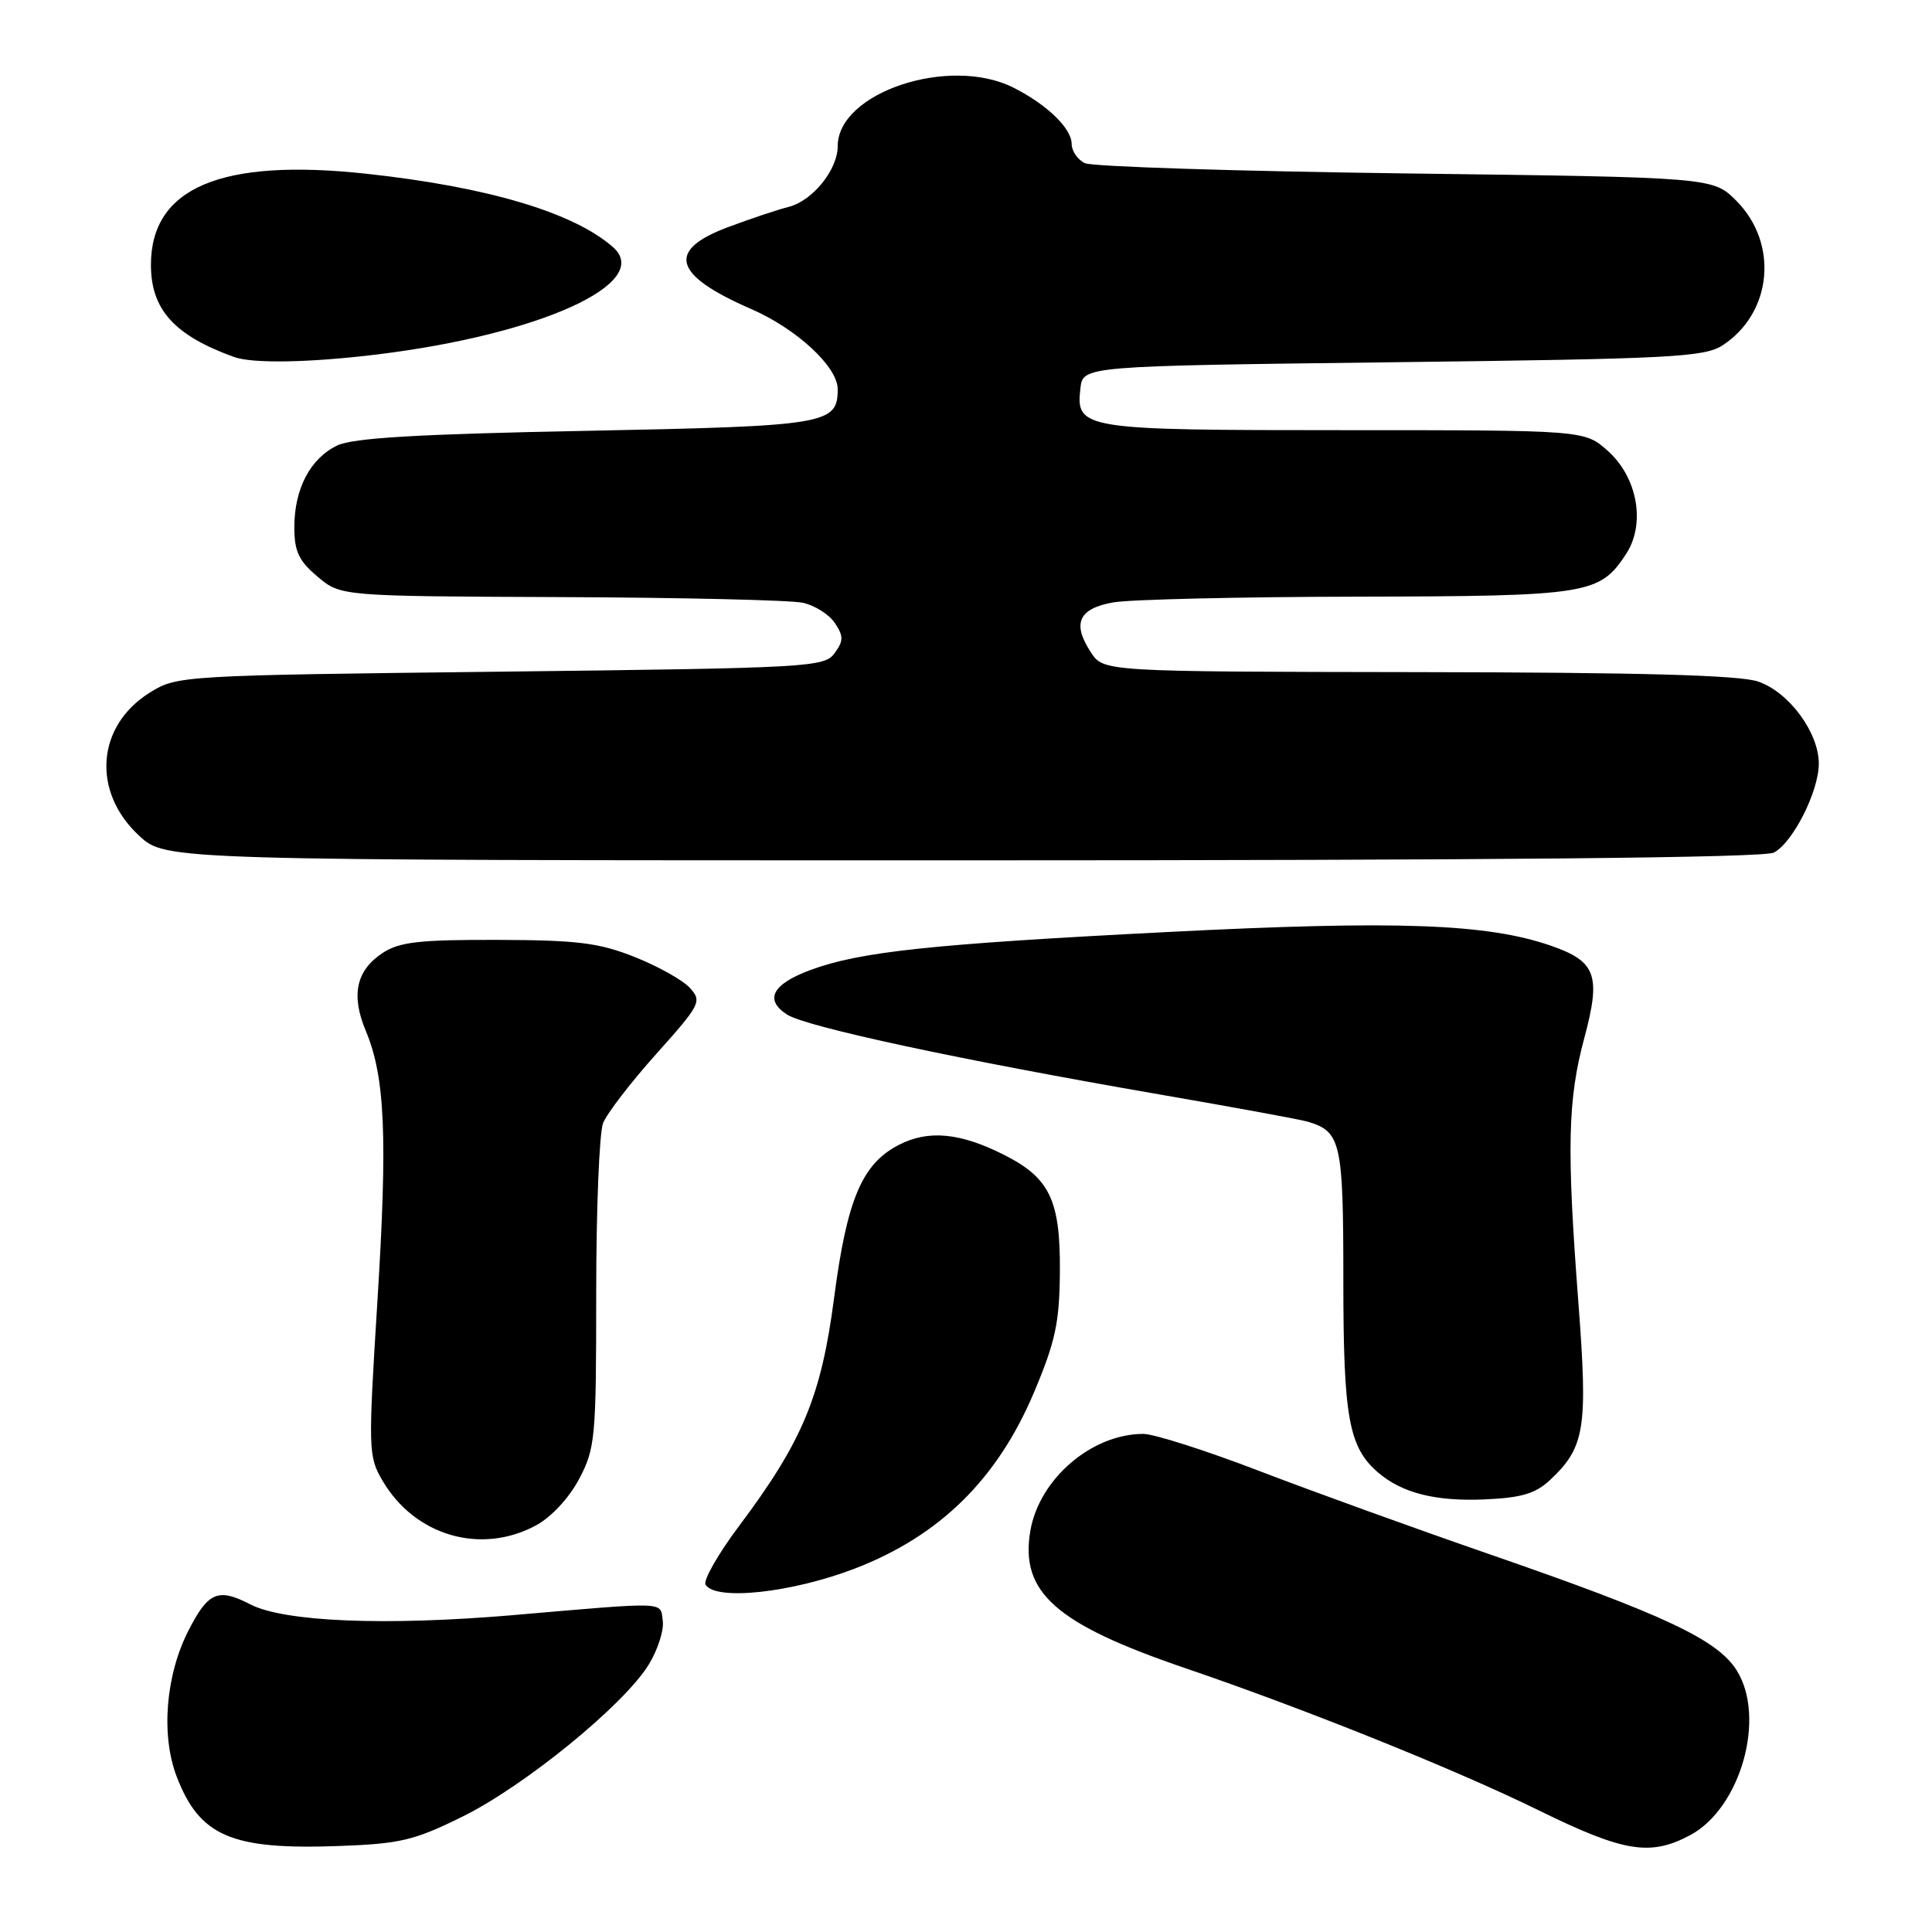 <?xml version="1.0" encoding="UTF-8" standalone="no"?>
<!DOCTYPE svg PUBLIC "-//W3C//DTD SVG 1.1//EN" "http://www.w3.org/Graphics/SVG/1.1/DTD/svg11.dtd" >
<svg xmlns="http://www.w3.org/2000/svg" xmlns:xlink="http://www.w3.org/1999/xlink" version="1.1" viewBox="0 0 256 256">
 <g >
 <path fill="currentColor"
d=" M 61.32 240.69 C 69.55 236.62 82.64 225.94 85.94 220.60 C 87.15 218.64 88.00 216.01 87.82 214.77 C 87.46 212.18 88.72 212.23 68.00 214.01 C 51.07 215.46 37.66 214.91 33.15 212.58 C 28.90 210.38 27.58 210.94 24.96 216.08 C 21.95 221.98 21.31 229.90 23.40 235.37 C 26.43 243.30 30.64 245.12 44.78 244.61 C 53.05 244.31 54.85 243.89 61.32 240.69 Z  M 223.97 243.16 C 230.66 239.57 234.04 227.57 230.12 221.33 C 227.56 217.26 220.55 213.97 197.50 205.99 C 187.60 202.57 173.78 197.57 166.78 194.88 C 159.79 192.20 152.91 190.00 151.50 190.00 C 144.64 190.00 137.69 195.98 136.52 202.87 C 135.15 210.99 139.88 215.18 157.00 221.02 C 172.96 226.46 192.95 234.50 203.91 239.89 C 215.19 245.43 218.68 245.99 223.97 243.16 Z  M 113.28 207.84 C 124.52 203.51 132.16 195.99 137.01 184.50 C 139.86 177.73 140.39 175.26 140.44 168.46 C 140.51 159.09 139.10 156.11 133.19 153.10 C 127.28 150.08 123.01 149.67 119.07 151.72 C 114.20 154.24 112.22 158.97 110.51 172.06 C 108.81 185.05 106.33 191.00 97.91 202.23 C 95.13 205.94 93.15 209.43 93.49 209.98 C 94.83 212.15 104.92 211.05 113.28 207.84 Z  M 70.99 202.14 C 73.03 201.05 75.38 198.52 76.73 195.99 C 78.88 191.92 79.00 190.57 79.00 171.41 C 79.00 160.26 79.41 150.09 79.91 148.82 C 80.42 147.54 83.59 143.41 86.97 139.64 C 92.82 133.10 93.03 132.69 91.42 130.91 C 90.49 129.88 87.20 128.04 84.11 126.81 C 79.38 124.93 76.53 124.57 65.96 124.54 C 55.61 124.51 52.94 124.81 50.72 126.26 C 47.20 128.57 46.48 131.83 48.46 136.57 C 51.03 142.71 51.37 150.57 50.01 172.41 C 48.78 192.08 48.80 192.98 50.67 196.17 C 54.94 203.49 63.69 206.06 70.99 202.14 Z  M 205.39 196.11 C 210.02 191.76 210.41 189.27 209.15 172.67 C 207.58 152.14 207.72 145.73 209.94 137.50 C 212.16 129.22 211.49 127.39 205.50 125.31 C 197.03 122.38 185.09 121.95 154.84 123.49 C 123.40 125.09 113.91 126.10 107.34 128.55 C 102.32 130.42 101.26 132.47 104.28 134.43 C 106.81 136.07 127.24 140.45 153.54 145.00 C 163.42 146.71 172.28 148.33 173.24 148.62 C 177.69 149.93 178.00 151.28 178.00 169.60 C 178.00 187.84 178.71 191.77 182.61 195.12 C 185.79 197.84 190.21 198.96 196.72 198.68 C 201.60 198.47 203.46 197.91 205.39 196.11 Z  M 235.06 112.97 C 237.59 111.61 241.00 104.85 241.00 101.19 C 241.00 97.06 237.06 91.72 232.97 90.31 C 230.51 89.46 217.39 89.10 187.87 89.06 C 146.23 89.00 146.23 89.00 144.55 86.44 C 142.03 82.60 142.91 80.64 147.51 79.82 C 149.70 79.43 164.23 79.09 179.80 79.06 C 210.50 79.00 211.96 78.76 215.46 73.41 C 218.08 69.42 216.99 63.27 213.05 59.75 C 209.97 57.00 209.97 57.00 178.18 57.00 C 143.30 57.00 142.55 56.88 143.16 51.45 C 143.50 48.50 143.50 48.50 184.55 48.00 C 221.52 47.55 225.86 47.33 228.28 45.74 C 234.84 41.43 235.70 32.24 230.06 26.59 C 226.96 23.50 226.96 23.50 186.23 22.98 C 163.83 22.69 144.71 22.08 143.75 21.62 C 142.79 21.16 142.00 20.01 142.00 19.07 C 142.00 17.02 138.73 13.85 134.30 11.62 C 125.81 7.33 111.00 12.25 111.00 19.37 C 111.00 22.50 107.66 26.62 104.48 27.42 C 103.07 27.77 99.46 28.98 96.46 30.10 C 88.26 33.17 89.18 36.44 99.50 40.93 C 105.56 43.56 111.00 48.60 111.00 51.57 C 111.00 56.23 109.58 56.46 77.60 57.09 C 55.32 57.52 46.77 58.03 44.68 59.03 C 41.11 60.75 39.00 64.77 39.00 69.86 C 39.00 73.06 39.59 74.32 42.08 76.41 C 45.15 79.00 45.15 79.00 74.33 79.12 C 90.37 79.18 104.80 79.52 106.38 79.87 C 107.97 80.22 109.88 81.43 110.63 82.56 C 111.79 84.31 111.78 84.92 110.58 86.56 C 109.23 88.41 107.24 88.52 66.33 89.00 C 24.03 89.49 23.46 89.53 19.87 91.76 C 12.77 96.17 12.12 104.91 18.45 110.75 C 21.97 114.00 21.97 114.00 127.55 114.00 C 198.30 114.00 233.77 113.66 235.06 112.97 Z  M 50.03 46.96 C 71.64 44.31 86.61 37.48 81.22 32.74 C 75.99 28.15 64.60 24.76 48.53 23.02 C 29.29 20.94 20.00 24.87 20.00 35.10 C 20.00 41.01 23.09 44.44 31.00 47.30 C 33.48 48.20 41.05 48.06 50.03 46.96 Z "/>
</g>
</svg>